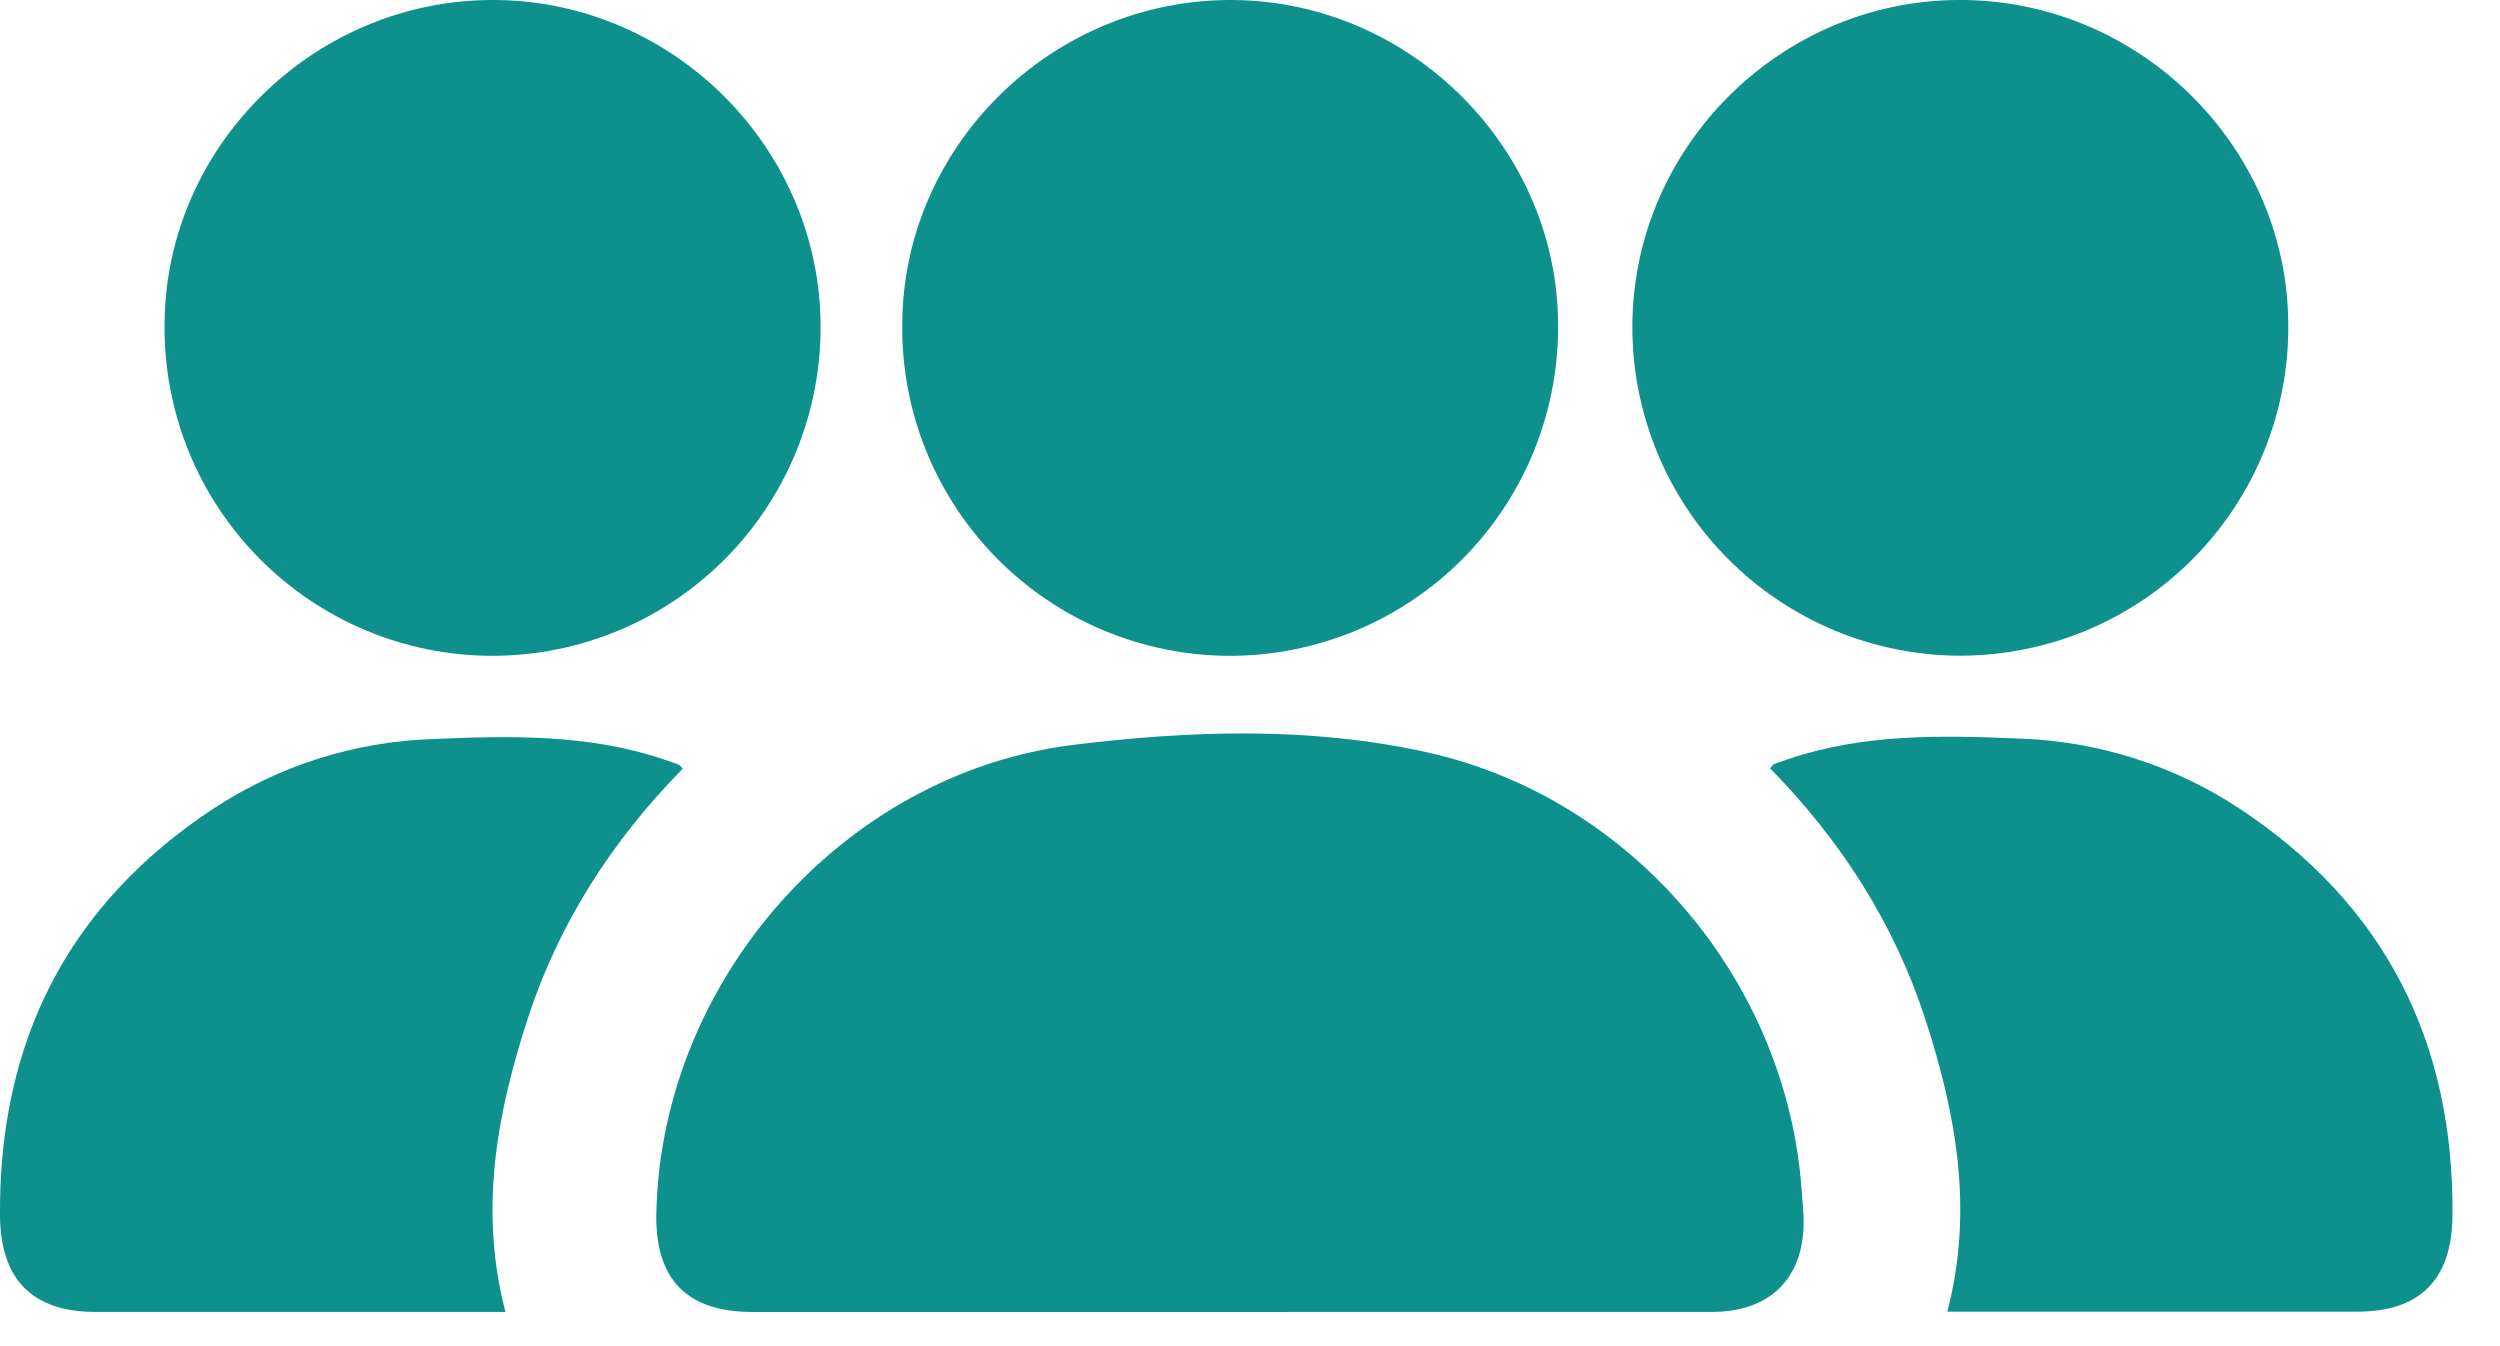 <svg width="39" height="21" viewBox="0 0 39 21" fill="none" xmlns="http://www.w3.org/2000/svg">
<path d="M19.166 20.467H11.737C10.715 20.467 10.216 19.956 10.239 18.927C10.311 15.307 13.147 12.066 16.743 11.62C18.574 11.394 20.435 11.333 22.256 11.735C25.459 12.442 27.879 15.303 28.107 18.579C28.116 18.709 28.129 18.838 28.135 18.968C28.174 19.901 27.645 20.464 26.715 20.466C25.167 20.466 23.619 20.466 22.071 20.466L19.166 20.467Z" fill="#0E918C"/>
<path d="M19.177 10.231C18.502 10.229 17.834 10.093 17.211 9.832C16.588 9.571 16.024 9.189 15.549 8.708C15.075 8.227 14.701 7.658 14.447 7.032C14.194 6.406 14.068 5.736 14.075 5.061C14.085 2.272 16.417 -0.018 19.231 0C22.022 0.019 24.326 2.341 24.306 5.114C24.304 6.473 23.763 7.775 22.801 8.735C21.839 9.694 20.535 10.232 19.177 10.231Z" fill="#0E918C"/>
<path d="M7.67 10.231C6.994 10.229 6.326 10.094 5.703 9.832C5.08 9.57 4.515 9.188 4.041 8.707C3.567 8.227 3.192 7.657 2.939 7.03C2.686 6.404 2.56 5.734 2.567 5.058C2.58 2.271 4.917 -0.021 7.727 0C10.508 0.021 12.793 2.311 12.801 5.086C12.804 5.762 12.673 6.431 12.416 7.055C12.159 7.68 11.782 8.247 11.305 8.725C10.828 9.203 10.261 9.583 9.638 9.841C9.014 10.099 8.345 10.232 7.67 10.231Z" fill="#0E918C"/>
<path d="M10.65 11.992C9.555 13.107 8.72 14.394 8.233 15.889C7.747 17.384 7.471 18.883 7.885 20.466H1.489C0.503 20.466 0.009 19.96 0 18.967C-0.021 16.252 1.057 14.112 3.335 12.611C4.351 11.944 5.531 11.57 6.746 11.529C7.964 11.477 9.184 11.449 10.364 11.85C10.439 11.875 10.515 11.9 10.589 11.93C10.604 11.934 10.615 11.955 10.65 11.992Z" fill="#0E918C"/>
<path d="M30.596 10.229C31.271 10.226 31.939 10.09 32.562 9.829C33.184 9.567 33.749 9.185 34.223 8.704C34.697 8.223 35.071 7.653 35.324 7.027C35.577 6.401 35.704 5.731 35.697 5.056C35.685 2.268 33.349 -0.023 30.538 0C27.757 0.018 25.473 2.309 25.465 5.083C25.462 5.759 25.593 6.428 25.85 7.052C26.106 7.677 26.484 8.245 26.961 8.723C27.438 9.201 28.004 9.58 28.628 9.839C29.252 10.097 29.921 10.23 30.596 10.229Z" fill="#0E918C"/>
<path d="M27.613 11.986C28.709 13.102 29.543 14.392 30.03 15.884C30.517 17.376 30.792 18.878 30.378 20.462H36.771C37.757 20.462 38.251 19.956 38.259 18.962C38.282 16.248 37.203 14.107 34.926 12.607C33.91 11.939 32.73 11.564 31.515 11.522C30.296 11.47 29.076 11.442 27.897 11.842C27.822 11.868 27.745 11.893 27.671 11.922C27.655 11.928 27.645 11.95 27.613 11.986Z" fill="#0E918C"/>
</svg>
